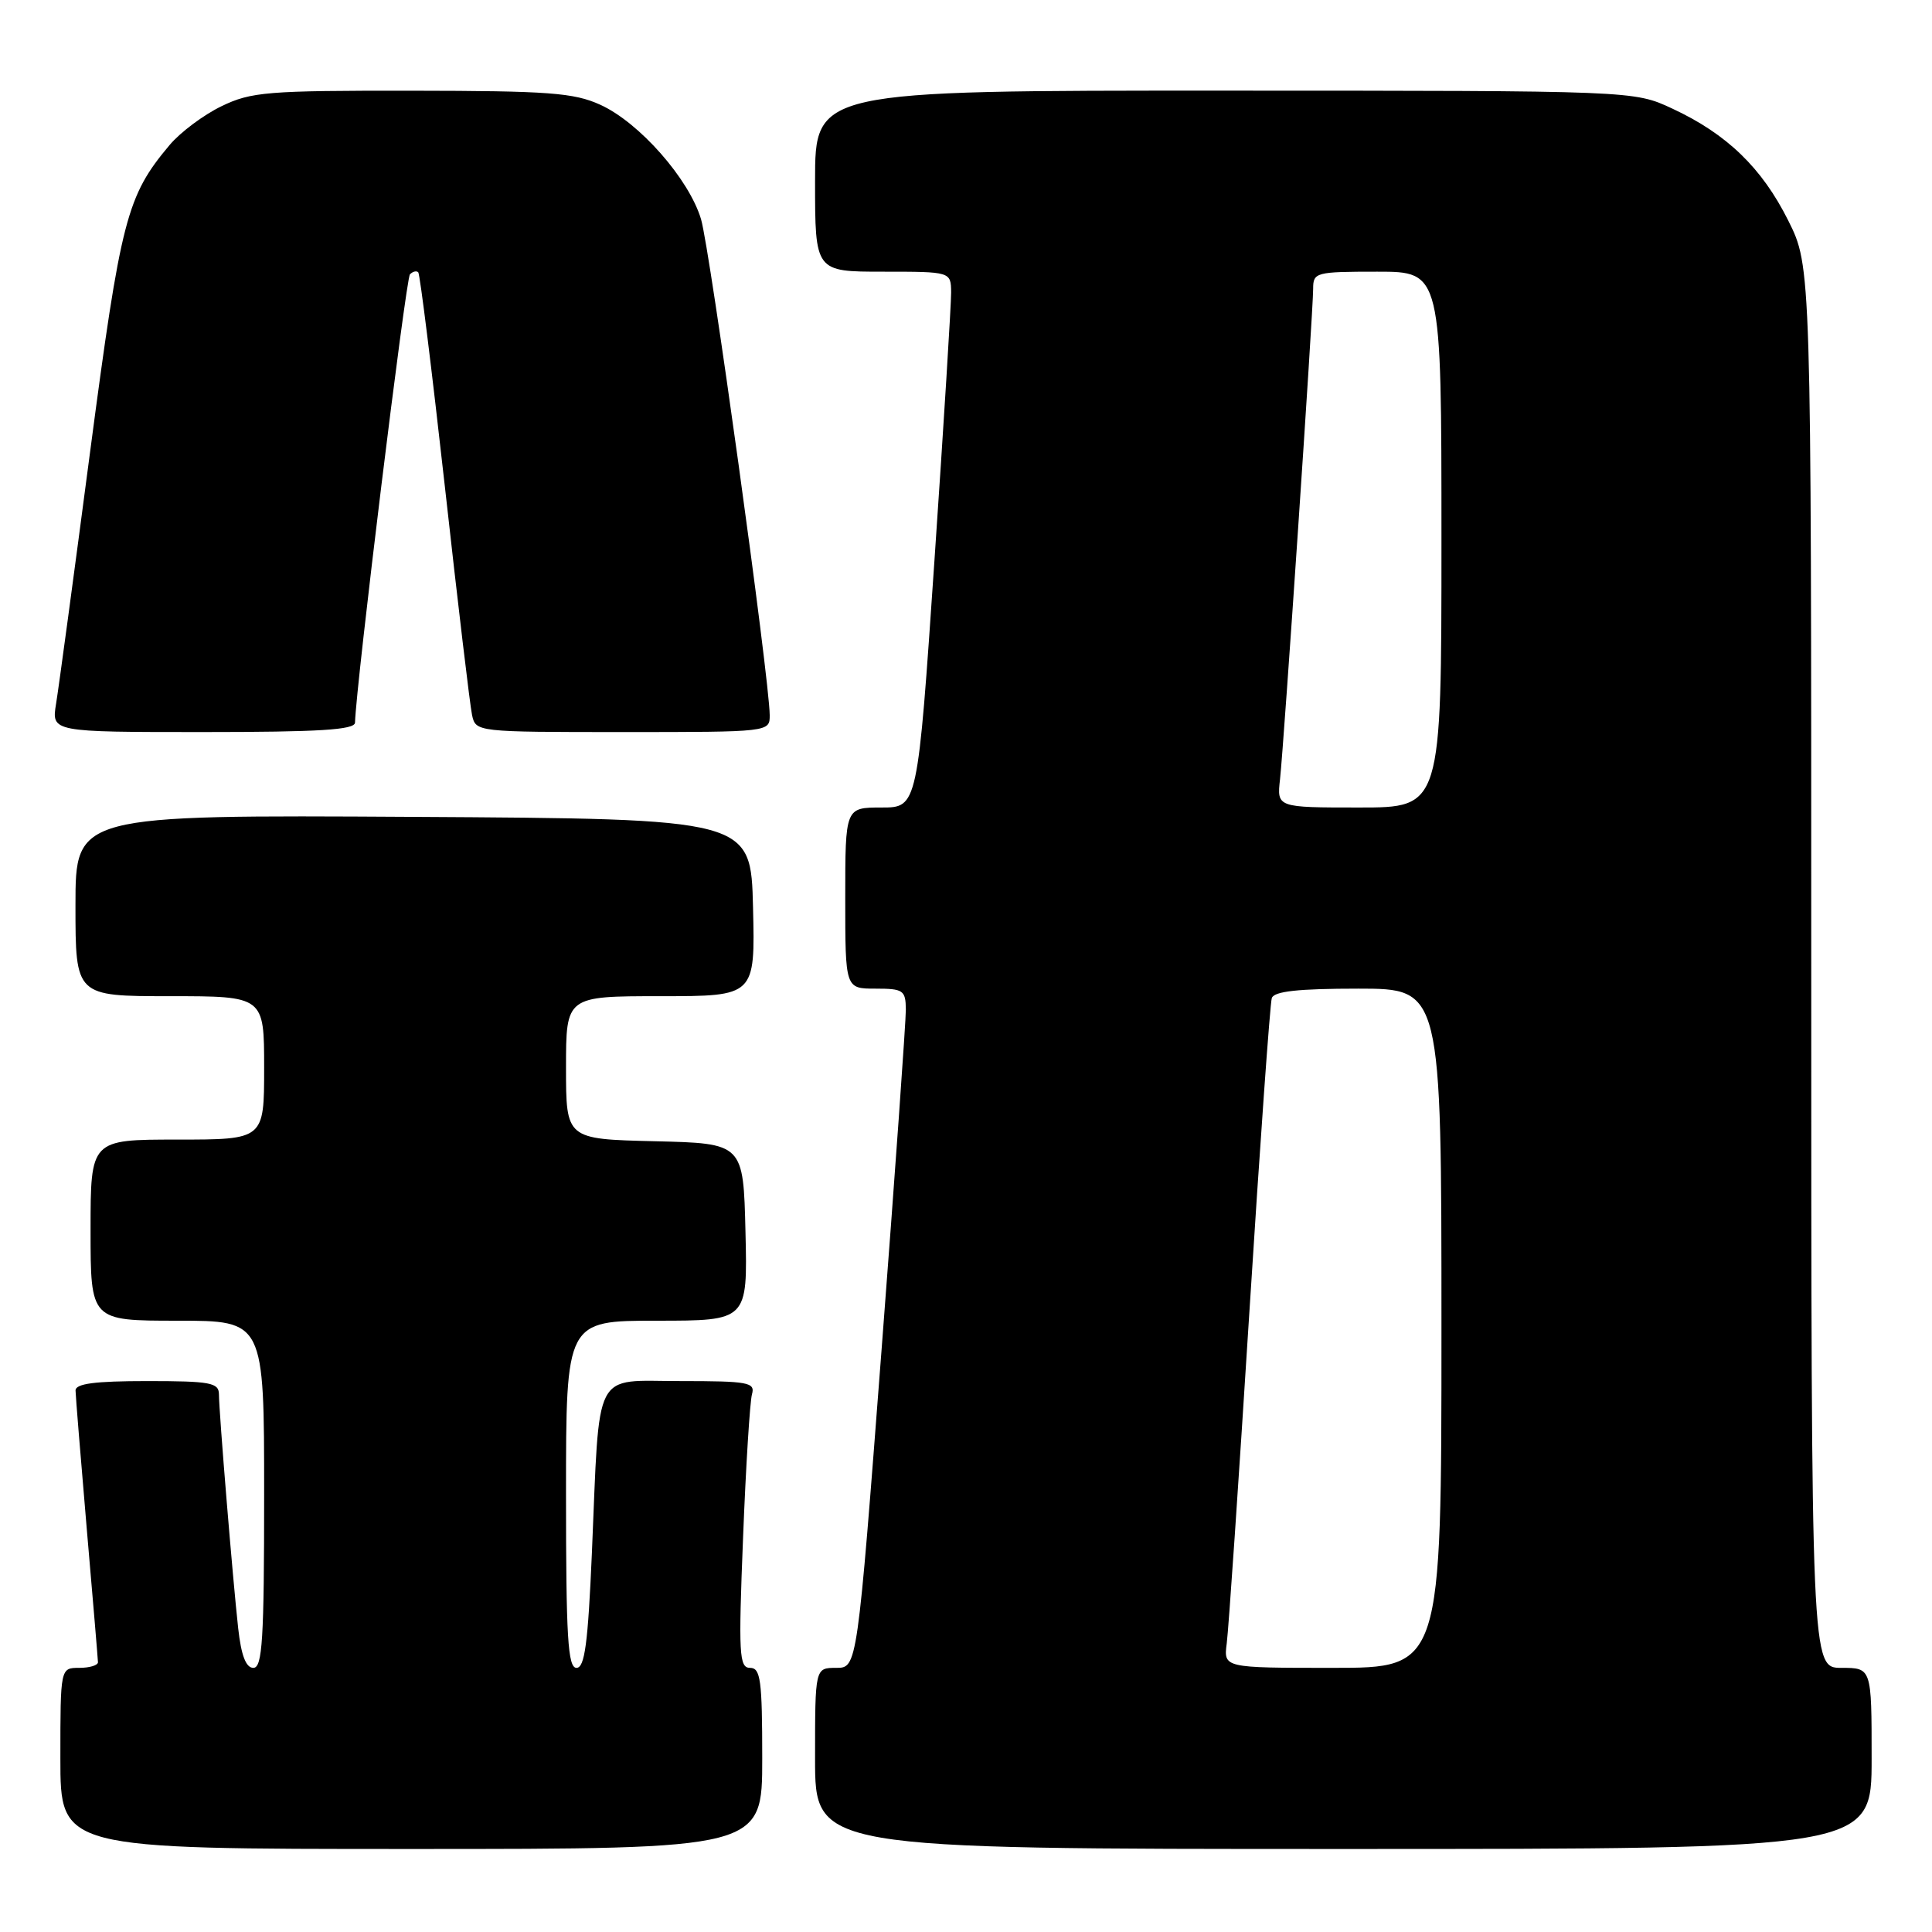 <?xml version="1.0" encoding="UTF-8" standalone="no"?>
<!DOCTYPE svg PUBLIC "-//W3C//DTD SVG 1.1//EN" "http://www.w3.org/Graphics/SVG/1.1/DTD/svg11.dtd" >
<svg xmlns="http://www.w3.org/2000/svg" xmlns:xlink="http://www.w3.org/1999/xlink" version="1.1" viewBox="0 0 256 256">
 <g >
 <path fill="currentColor"
d=" M 101.00 233.00 C 101.00 222.62 100.78 221.00 99.39 221.00 C 97.94 221.00 97.84 219.24 98.46 203.75 C 98.83 194.26 99.37 185.71 99.64 184.75 C 100.09 183.17 99.18 183.00 90.16 183.00 C 78.45 183.00 79.49 180.99 78.43 205.75 C 77.91 217.77 77.48 221.00 76.39 221.00 C 75.24 221.00 75.00 216.94 75.00 198.00 C 75.00 175.00 75.00 175.00 87.03 175.00 C 99.06 175.00 99.06 175.00 98.78 163.25 C 98.50 151.50 98.50 151.50 86.75 151.22 C 75.00 150.94 75.00 150.94 75.00 141.47 C 75.00 132.00 75.00 132.00 87.53 132.00 C 100.06 132.00 100.06 132.00 99.78 120.25 C 99.50 108.50 99.50 108.50 54.75 108.24 C 10.00 107.98 10.00 107.98 10.00 119.99 C 10.00 132.00 10.00 132.00 22.50 132.00 C 35.00 132.00 35.00 132.00 35.00 141.50 C 35.00 151.00 35.00 151.00 23.50 151.00 C 12.00 151.00 12.00 151.00 12.00 163.00 C 12.00 175.00 12.00 175.00 23.50 175.00 C 35.00 175.00 35.00 175.00 35.00 198.00 C 35.00 217.26 34.77 221.00 33.57 221.00 C 32.59 221.00 31.96 219.36 31.56 215.75 C 30.85 209.32 29.02 187.16 29.01 184.75 C 29.00 183.21 27.88 183.00 19.50 183.00 C 12.56 183.00 10.00 183.34 10.01 184.25 C 10.02 184.94 10.69 193.15 11.49 202.50 C 12.30 211.85 12.97 219.84 12.98 220.25 C 12.99 220.66 11.88 221.00 10.50 221.00 C 8.00 221.00 8.00 221.00 8.00 233.00 C 8.00 245.00 8.00 245.00 54.50 245.00 C 101.00 245.00 101.00 245.00 101.00 233.00 Z  M 248.00 233.00 C 248.00 221.00 248.00 221.00 244.00 221.00 C 240.00 221.00 240.00 221.00 240.00 128.16 C 240.00 35.32 240.00 35.32 236.95 29.22 C 233.46 22.24 228.82 17.75 221.57 14.38 C 216.50 12.02 216.50 12.02 162.25 12.01 C 108.00 12.00 108.00 12.00 108.00 24.00 C 108.00 36.00 108.00 36.00 117.00 36.00 C 126.00 36.00 126.00 36.00 126.03 38.75 C 126.04 40.26 125.05 56.24 123.82 74.25 C 121.59 107.00 121.59 107.00 116.80 107.00 C 112.00 107.00 112.00 107.00 112.00 119.00 C 112.00 131.00 112.00 131.00 116.00 131.00 C 119.69 131.00 120.00 131.21 120.03 133.75 C 120.04 135.26 118.60 155.51 116.82 178.75 C 113.59 221.00 113.59 221.00 110.80 221.00 C 108.00 221.00 108.00 221.00 108.00 233.00 C 108.00 245.00 108.00 245.00 178.00 245.00 C 248.00 245.00 248.00 245.00 248.00 233.00 Z  M 47.04 95.75 C 47.19 90.65 53.78 36.89 54.32 36.35 C 54.69 35.97 55.19 35.85 55.42 36.08 C 55.65 36.31 57.23 49.10 58.95 64.50 C 60.66 79.90 62.28 93.51 62.55 94.75 C 63.04 96.99 63.13 97.00 82.52 97.00 C 102.00 97.00 102.00 97.00 101.99 94.75 C 101.96 89.98 94.07 32.98 92.89 29.04 C 91.29 23.70 84.71 16.23 79.54 13.88 C 76.04 12.29 72.71 12.04 54.57 12.02 C 35.39 12.00 33.27 12.17 29.34 14.08 C 26.98 15.22 23.89 17.53 22.48 19.21 C 16.79 25.97 16.02 28.95 11.94 59.86 C 9.80 76.16 7.77 91.19 7.43 93.25 C 6.82 97.00 6.82 97.00 26.91 97.00 C 42.30 97.00 47.01 96.71 47.04 95.75 Z  M 162.55 217.75 C 162.79 215.96 164.13 196.28 165.54 174.00 C 166.95 151.72 168.29 132.94 168.52 132.25 C 168.82 131.35 172.03 131.00 179.97 131.00 C 191.00 131.00 191.00 131.00 191.00 176.00 C 191.00 221.00 191.00 221.00 176.56 221.00 C 162.13 221.00 162.13 221.00 162.55 217.75 Z  M 169.61 103.25 C 170.13 98.53 174.00 41.29 174.00 38.25 C 174.00 36.09 174.35 36.00 182.50 36.00 C 191.00 36.00 191.00 36.00 191.00 71.50 C 191.00 107.00 191.00 107.00 180.10 107.00 C 169.19 107.00 169.19 107.00 169.61 103.25 Z "/>
</g>
</svg>